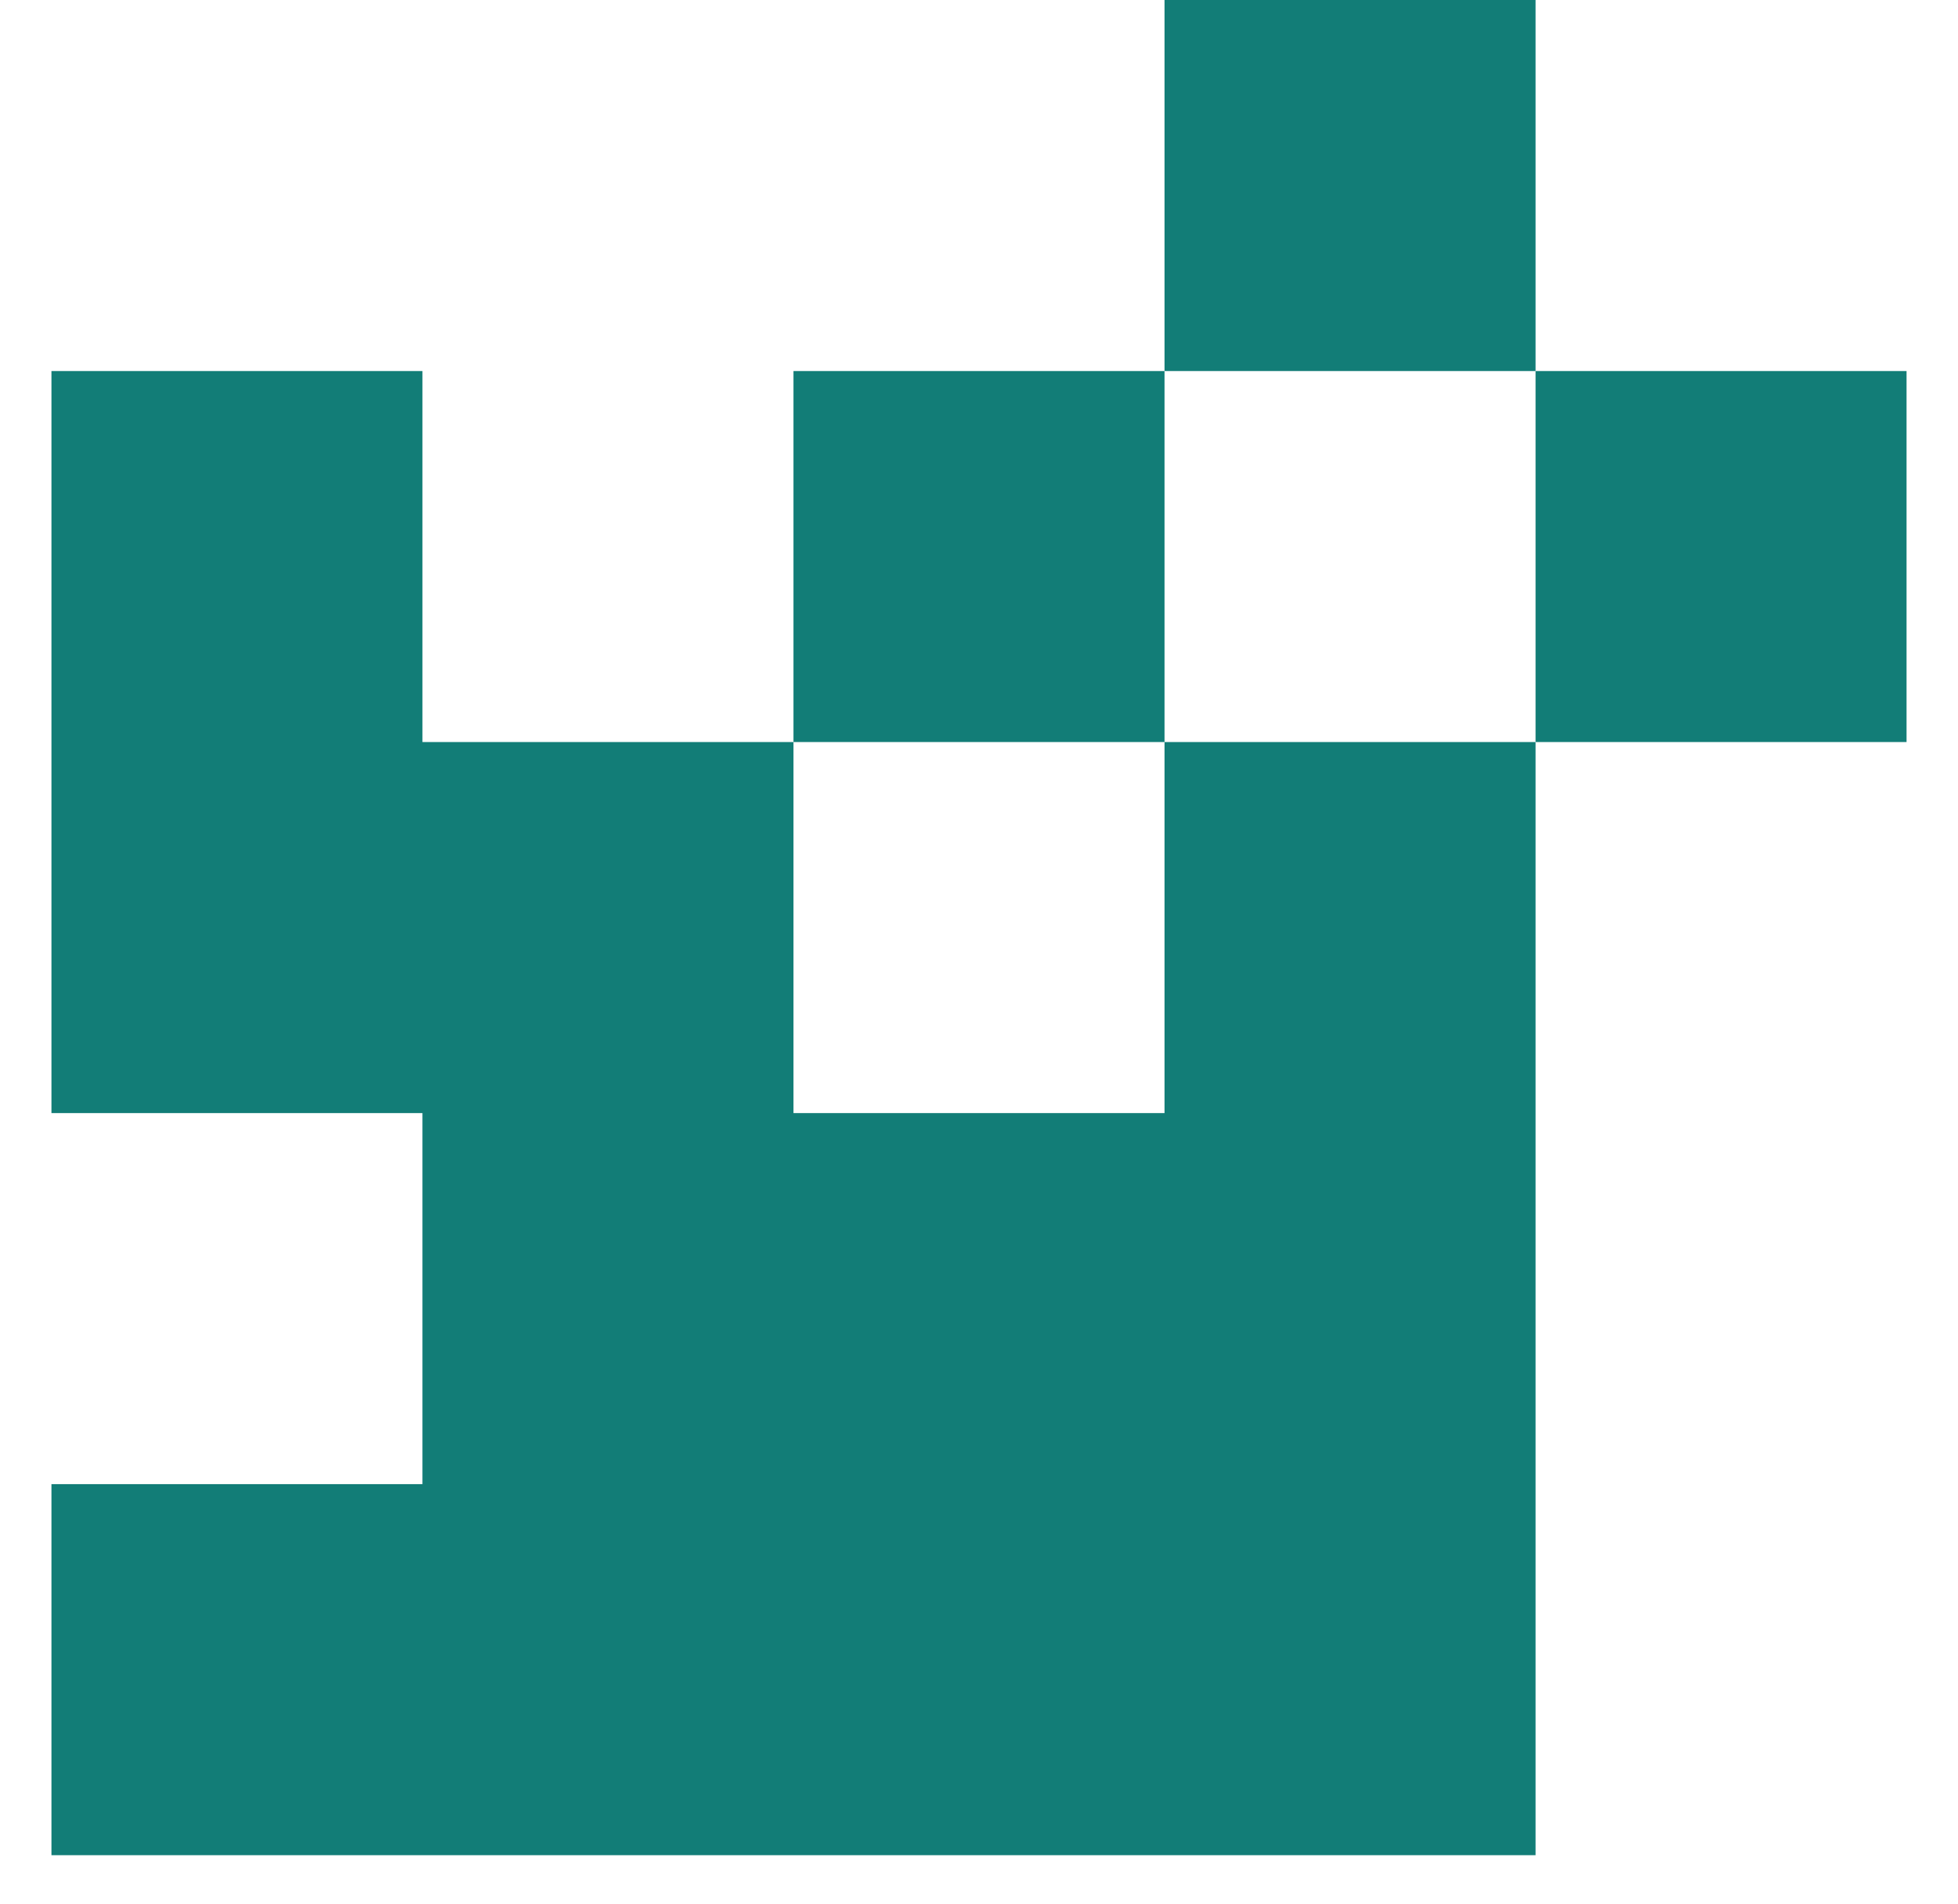 <svg width="36" height="35" viewBox="0 0 36 35" fill="none" xmlns="http://www.w3.org/2000/svg">
<path d="M21.411 20.465H14.589V13.643H7.767V6.822H0.946V20.465H7.767V27.287H0.946V34.109H28.233V13.643H21.411V20.465Z" fill="#127D77"/>
<path d="M21.411 6.822H14.589V13.643H21.411V6.822Z" fill="#127D77"/>
<path d="M35.054 6.822H28.233V13.643H35.054V6.822Z" fill="#127D77"/>
<path d="M28.233 0H21.411V6.822H28.233V0Z" fill="#127D77"/>
</svg>
